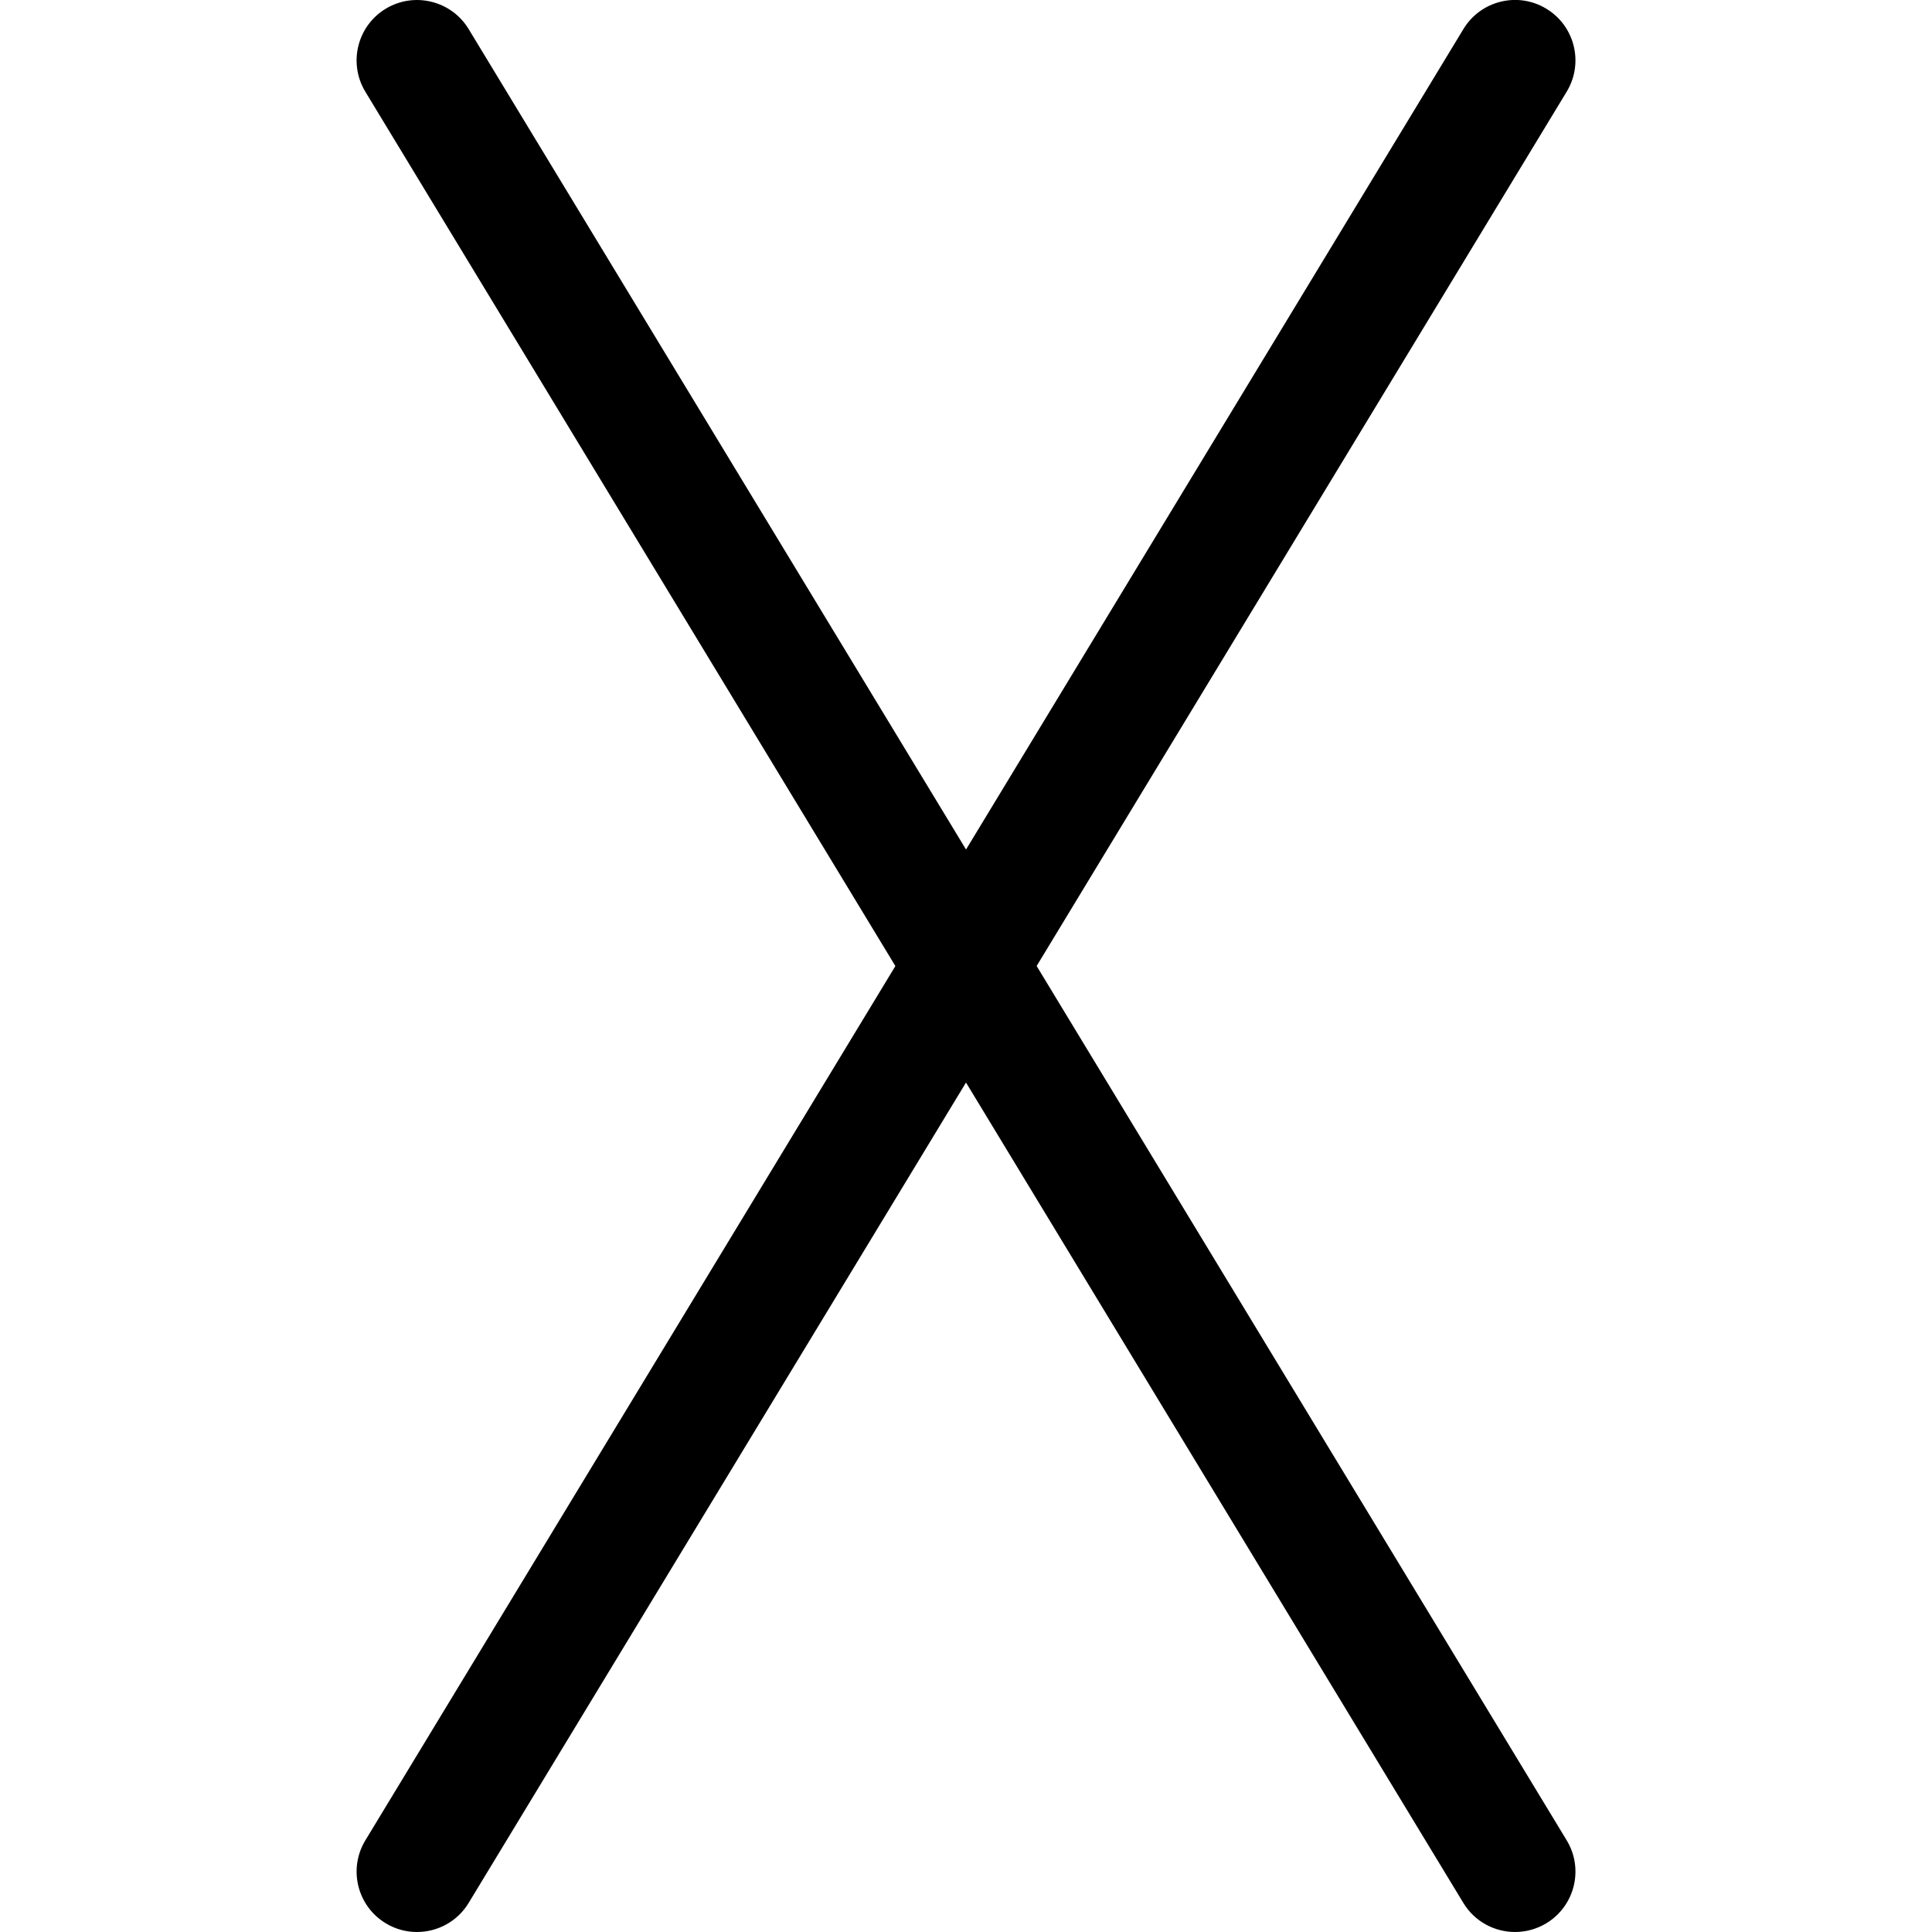 <svg xmlns="http://www.w3.org/2000/svg" viewBox="0 0 32 32"><!--! Font Icona - https://fonticona.com | License - https://fonticona.com/license | Copyright 2022 FontIcona.com --><path d="M25.094,32c-0.338,0-0.668-0.171-0.856-0.481l-18.187-30C5.765,1.046,5.916,0.431,6.388,0.145S7.476,0.01,7.762,0.481l18.187,30c0.287,0.473,0.136,1.087-0.336,1.374C25.45,31.953,25.271,32,25.094,32z"/><path d="M6.906,32c-0.177,0-0.355-0.046-0.518-0.145c-0.472-0.286-0.623-0.901-0.336-1.374l18.187-30c0.286-0.472,0.902-0.624,1.374-0.336c0.472,0.286,0.623,0.901,0.336,1.374l-18.187,30C7.574,31.829,7.244,32,6.906,32z"/></svg>